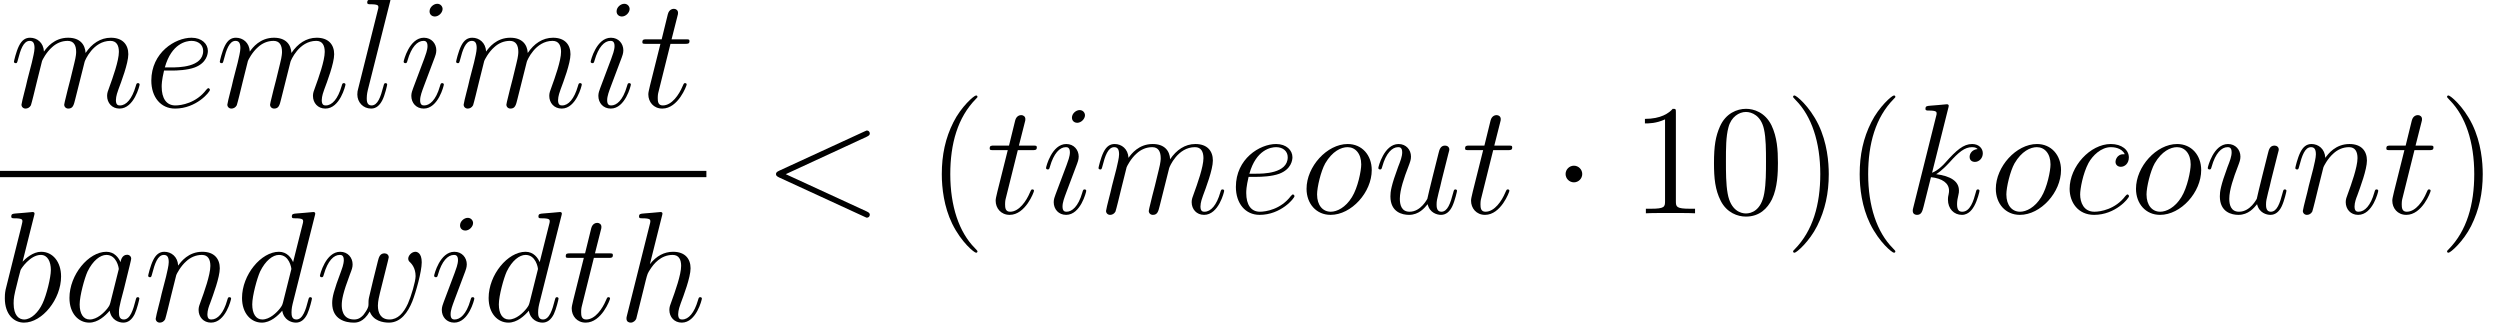 <?xml version='1.0' encoding='ISO-8859-1'?>
<!DOCTYPE svg PUBLIC "-//W3C//DTD SVG 1.1//EN" "http://www.w3.org/Graphics/SVG/1.1/DTD/svg11.dtd">
<!-- This file was generated by dvisvgm 1.2.2 (x86_64-unknown-linux-gnu) -->
<!-- Mon Jun 30 13:02:21 2014 -->
<svg height='33.345pt' version='1.1' viewBox='0 0 258.016 33.345' width='258.016pt' xmlns='http://www.w3.org/2000/svg' xmlns:xlink='http://www.w3.org/1999/xlink'>
<defs>
<path d='M9.49 -7.013C9.749 -7.128 9.778 -7.229 9.778 -7.315C9.778 -7.474 9.662 -7.589 9.504 -7.589C9.475 -7.589 9.461 -7.574 9.259 -7.488L1.469 -3.902C1.21 -3.787 1.181 -3.686 1.181 -3.6C1.181 -3.499 1.195 -3.413 1.469 -3.283L9.259 0.302C9.446 0.389 9.475 0.403 9.504 0.403C9.662 0.403 9.778 0.288 9.778 0.13C9.778 0.043 9.749 -0.058 9.49 -0.173L2.074 -3.586L9.49 -7.013Z' id='g0-60'/>
<path d='M4.334 -1.714C4.262 -1.469 4.262 -1.44 4.061 -1.166C3.744 -0.763 3.11 -0.144 2.434 -0.144C1.843 -0.144 1.512 -0.677 1.512 -1.526C1.512 -2.318 1.958 -3.931 2.232 -4.536C2.722 -5.544 3.398 -6.062 3.96 -6.062C4.91 -6.062 5.098 -4.882 5.098 -4.766C5.098 -4.752 5.054 -4.565 5.04 -4.536L4.334 -1.714ZM5.256 -5.4C5.098 -5.774 4.709 -6.35 3.96 -6.35C2.333 -6.35 0.576 -4.248 0.576 -2.117C0.576 -0.691 1.411 0.144 2.39 0.144C3.182 0.144 3.859 -0.475 4.262 -0.95C4.406 -0.101 5.083 0.144 5.515 0.144S6.293 -0.115 6.552 -0.634C6.782 -1.123 6.984 -2.002 6.984 -2.059C6.984 -2.131 6.926 -2.189 6.84 -2.189C6.71 -2.189 6.696 -2.117 6.638 -1.901C6.422 -1.051 6.149 -0.144 5.558 -0.144C5.141 -0.144 5.112 -0.518 5.112 -0.806C5.112 -1.138 5.155 -1.296 5.285 -1.858C5.386 -2.218 5.458 -2.534 5.573 -2.952C6.106 -5.112 6.235 -5.63 6.235 -5.717C6.235 -5.918 6.077 -6.077 5.861 -6.077C5.4 -6.077 5.285 -5.573 5.256 -5.4Z' id='g0-97'/>
<path d='M3.326 -9.634C3.341 -9.691 3.37 -9.778 3.37 -9.85C3.37 -9.994 3.226 -9.994 3.197 -9.994C3.182 -9.994 2.664 -9.95 2.405 -9.922C2.16 -9.907 1.944 -9.878 1.685 -9.864C1.339 -9.835 1.238 -9.821 1.238 -9.562C1.238 -9.418 1.382 -9.418 1.526 -9.418C2.261 -9.418 2.261 -9.288 2.261 -9.144C2.261 -9.043 2.146 -8.626 2.088 -8.366L1.742 -6.984C1.598 -6.408 0.778 -3.139 0.72 -2.88C0.648 -2.52 0.648 -2.275 0.648 -2.088C0.648 -0.619 1.469 0.144 2.405 0.144C4.075 0.144 5.803 -2.002 5.803 -4.09C5.803 -5.414 5.054 -6.35 3.974 -6.35C3.226 -6.35 2.549 -5.731 2.275 -5.443L3.326 -9.634ZM2.419 -0.144C1.958 -0.144 1.454 -0.49 1.454 -1.613C1.454 -2.088 1.498 -2.362 1.757 -3.37C1.8 -3.557 2.03 -4.478 2.088 -4.666C2.117 -4.781 2.966 -6.062 3.946 -6.062C4.579 -6.062 4.867 -5.429 4.867 -4.68C4.867 -3.989 4.464 -2.362 4.104 -1.613C3.744 -0.835 3.082 -0.144 2.419 -0.144Z' id='g0-98'/>
<path d='M5.63 -5.414C5.357 -5.414 5.227 -5.414 5.026 -5.242C4.939 -5.17 4.781 -4.954 4.781 -4.723C4.781 -4.435 4.997 -4.262 5.27 -4.262C5.616 -4.262 6.005 -4.55 6.005 -5.126C6.005 -5.818 5.342 -6.35 4.349 -6.35C2.462 -6.35 0.576 -4.291 0.576 -2.246C0.576 -0.994 1.354 0.144 2.822 0.144C4.781 0.144 6.019 -1.382 6.019 -1.57C6.019 -1.656 5.933 -1.728 5.875 -1.728C5.832 -1.728 5.818 -1.714 5.688 -1.584C4.766 -0.36 3.398 -0.144 2.851 -0.144C1.858 -0.144 1.541 -1.008 1.541 -1.728C1.541 -2.232 1.786 -3.629 2.304 -4.608C2.678 -5.285 3.456 -6.062 4.363 -6.062C4.55 -6.062 5.342 -6.034 5.63 -5.414Z' id='g0-99'/>
<path d='M7.243 -9.634C7.258 -9.691 7.286 -9.778 7.286 -9.85C7.286 -9.994 7.142 -9.994 7.114 -9.994C7.099 -9.994 6.394 -9.936 6.322 -9.922C6.077 -9.907 5.861 -9.878 5.602 -9.864C5.242 -9.835 5.141 -9.821 5.141 -9.562C5.141 -9.418 5.256 -9.418 5.458 -9.418C6.163 -9.418 6.178 -9.288 6.178 -9.144C6.178 -9.058 6.149 -8.942 6.134 -8.899L5.256 -5.4C5.098 -5.774 4.709 -6.35 3.96 -6.35C2.333 -6.35 0.576 -4.248 0.576 -2.117C0.576 -0.691 1.411 0.144 2.39 0.144C3.182 0.144 3.859 -0.475 4.262 -0.95C4.406 -0.101 5.083 0.144 5.515 0.144S6.293 -0.115 6.552 -0.634C6.782 -1.123 6.984 -2.002 6.984 -2.059C6.984 -2.131 6.926 -2.189 6.84 -2.189C6.71 -2.189 6.696 -2.117 6.638 -1.901C6.422 -1.051 6.149 -0.144 5.558 -0.144C5.141 -0.144 5.112 -0.518 5.112 -0.806C5.112 -0.864 5.112 -1.166 5.213 -1.57L7.243 -9.634ZM4.334 -1.714C4.262 -1.469 4.262 -1.44 4.061 -1.166C3.744 -0.763 3.11 -0.144 2.434 -0.144C1.843 -0.144 1.512 -0.677 1.512 -1.526C1.512 -2.318 1.958 -3.931 2.232 -4.536C2.722 -5.544 3.398 -6.062 3.96 -6.062C4.91 -6.062 5.098 -4.882 5.098 -4.766C5.098 -4.752 5.054 -4.565 5.04 -4.536L4.334 -1.714Z' id='g0-100'/>
<path d='M2.578 -3.341C2.966 -3.341 3.946 -3.37 4.637 -3.629C5.731 -4.046 5.832 -4.882 5.832 -5.141C5.832 -5.774 5.285 -6.35 4.334 -6.35C2.822 -6.35 0.648 -4.982 0.648 -2.419C0.648 -0.907 1.512 0.144 2.822 0.144C4.781 0.144 6.019 -1.382 6.019 -1.57C6.019 -1.656 5.933 -1.728 5.875 -1.728C5.832 -1.728 5.818 -1.714 5.688 -1.584C4.766 -0.36 3.398 -0.144 2.851 -0.144C2.03 -0.144 1.598 -0.792 1.598 -1.858C1.598 -2.059 1.598 -2.419 1.814 -3.341H2.578ZM1.886 -3.629C2.506 -5.846 3.874 -6.062 4.334 -6.062C4.968 -6.062 5.4 -5.688 5.4 -5.141C5.4 -3.629 3.096 -3.629 2.491 -3.629H1.886Z' id='g0-101'/>
<path d='M4.046 -9.634C4.061 -9.691 4.09 -9.778 4.09 -9.85C4.09 -9.994 3.946 -9.994 3.917 -9.994C3.902 -9.994 3.197 -9.936 3.125 -9.922C2.88 -9.907 2.664 -9.878 2.405 -9.864C2.045 -9.835 1.944 -9.821 1.944 -9.562C1.944 -9.418 2.059 -9.418 2.261 -9.418C2.966 -9.418 2.981 -9.288 2.981 -9.144C2.981 -9.058 2.952 -8.942 2.938 -8.899L0.85 -0.562C0.792 -0.346 0.792 -0.317 0.792 -0.23C0.792 0.086 1.037 0.144 1.181 0.144C1.426 0.144 1.613 -0.043 1.685 -0.202L2.333 -2.808C2.405 -3.125 2.491 -3.427 2.563 -3.744C2.722 -4.349 2.722 -4.363 2.995 -4.781S3.917 -6.062 5.026 -6.062C5.602 -6.062 5.803 -5.63 5.803 -5.054C5.803 -4.248 5.242 -2.678 4.925 -1.814C4.795 -1.469 4.723 -1.282 4.723 -1.022C4.723 -0.374 5.17 0.144 5.861 0.144C7.2 0.144 7.704 -1.973 7.704 -2.059C7.704 -2.131 7.646 -2.189 7.56 -2.189C7.43 -2.189 7.416 -2.146 7.344 -1.901C7.013 -0.749 6.48 -0.144 5.904 -0.144C5.76 -0.144 5.53 -0.158 5.53 -0.619C5.53 -0.994 5.702 -1.454 5.76 -1.613C6.019 -2.304 6.667 -4.003 6.667 -4.838C6.667 -5.702 6.163 -6.35 5.069 -6.35C4.248 -6.35 3.528 -5.962 2.938 -5.213L4.046 -9.634Z' id='g0-104'/>
<path d='M4.075 -2.059C4.075 -2.131 4.018 -2.189 3.931 -2.189C3.802 -2.189 3.787 -2.146 3.715 -1.901C3.341 -0.59 2.75 -0.144 2.275 -0.144C2.102 -0.144 1.901 -0.187 1.901 -0.619C1.901 -1.008 2.074 -1.44 2.232 -1.872L3.24 -4.55C3.283 -4.666 3.384 -4.925 3.384 -5.198C3.384 -5.803 2.952 -6.35 2.246 -6.35C0.922 -6.35 0.389 -4.262 0.389 -4.147C0.389 -4.09 0.446 -4.018 0.547 -4.018C0.677 -4.018 0.691 -4.075 0.749 -4.277C1.094 -5.486 1.642 -6.062 2.203 -6.062C2.333 -6.062 2.578 -6.048 2.578 -5.587C2.578 -5.213 2.39 -4.738 2.275 -4.421L1.267 -1.742C1.181 -1.512 1.094 -1.282 1.094 -1.022C1.094 -0.374 1.541 0.144 2.232 0.144C3.557 0.144 4.075 -1.958 4.075 -2.059ZM3.96 -8.986C3.96 -9.202 3.787 -9.461 3.47 -9.461C3.139 -9.461 2.765 -9.144 2.765 -8.77C2.765 -8.41 3.067 -8.294 3.24 -8.294C3.629 -8.294 3.96 -8.669 3.96 -8.986Z' id='g0-105'/>
<path d='M4.046 -9.634C4.061 -9.691 4.09 -9.778 4.09 -9.85C4.09 -9.994 3.946 -9.994 3.917 -9.994C3.902 -9.994 3.384 -9.95 3.125 -9.922C2.88 -9.907 2.664 -9.878 2.405 -9.864C2.059 -9.835 1.958 -9.821 1.958 -9.562C1.958 -9.418 2.102 -9.418 2.246 -9.418C2.981 -9.418 2.981 -9.288 2.981 -9.144C2.981 -9.086 2.981 -9.058 2.909 -8.798L0.85 -0.562C0.792 -0.346 0.792 -0.317 0.792 -0.23C0.792 0.086 1.037 0.144 1.181 0.144C1.584 0.144 1.67 -0.173 1.786 -0.619L2.462 -3.312C3.499 -3.197 4.118 -2.765 4.118 -2.074C4.118 -1.987 4.118 -1.93 4.075 -1.714C4.018 -1.498 4.018 -1.325 4.018 -1.253C4.018 -0.418 4.565 0.144 5.299 0.144C5.962 0.144 6.307 -0.461 6.422 -0.662C6.725 -1.195 6.912 -2.002 6.912 -2.059C6.912 -2.131 6.854 -2.189 6.768 -2.189C6.638 -2.189 6.624 -2.131 6.566 -1.901C6.365 -1.152 6.062 -0.144 5.328 -0.144C5.04 -0.144 4.853 -0.288 4.853 -0.835C4.853 -1.109 4.91 -1.426 4.968 -1.642C5.026 -1.901 5.026 -1.915 5.026 -2.088C5.026 -2.938 4.262 -3.413 2.938 -3.586C3.456 -3.902 3.974 -4.464 4.176 -4.68C4.997 -5.602 5.558 -6.062 6.221 -6.062C6.552 -6.062 6.638 -5.976 6.739 -5.89C6.206 -5.832 6.005 -5.458 6.005 -5.17C6.005 -4.824 6.278 -4.709 6.48 -4.709C6.869 -4.709 7.214 -5.04 7.214 -5.501C7.214 -5.918 6.883 -6.35 6.235 -6.35C5.443 -6.35 4.795 -5.789 3.773 -4.637C3.629 -4.464 3.096 -3.917 2.563 -3.715L4.046 -9.634Z' id='g0-107'/>
<path d='M3.658 -9.634C3.672 -9.691 3.701 -9.778 3.701 -9.85C3.701 -9.994 3.557 -9.994 3.528 -9.994C3.514 -9.994 2.995 -9.95 2.736 -9.922C2.491 -9.907 2.275 -9.878 2.016 -9.864C1.67 -9.835 1.57 -9.821 1.57 -9.562C1.57 -9.418 1.714 -9.418 1.858 -9.418C2.592 -9.418 2.592 -9.288 2.592 -9.144C2.592 -9.086 2.592 -9.058 2.52 -8.798L0.734 -1.656C0.691 -1.498 0.662 -1.382 0.662 -1.152C0.662 -0.432 1.195 0.144 1.93 0.144C2.405 0.144 2.722 -0.173 2.952 -0.619C3.197 -1.094 3.398 -2.002 3.398 -2.059C3.398 -2.131 3.341 -2.189 3.254 -2.189C3.125 -2.189 3.11 -2.117 3.053 -1.901C2.794 -0.907 2.534 -0.144 1.958 -0.144C1.526 -0.144 1.526 -0.605 1.526 -0.806C1.526 -0.864 1.526 -1.166 1.627 -1.57L3.658 -9.634Z' id='g0-108'/>
<path d='M2.966 -4.219C2.995 -4.306 3.355 -5.026 3.888 -5.486C4.262 -5.832 4.752 -6.062 5.314 -6.062C5.89 -6.062 6.091 -5.63 6.091 -5.054C6.091 -4.968 6.091 -4.68 5.918 -4.003L5.558 -2.52C5.443 -2.088 5.17 -1.022 5.141 -0.864C5.083 -0.648 4.997 -0.274 4.997 -0.216C4.997 -0.014 5.155 0.144 5.371 0.144C5.803 0.144 5.875 -0.187 6.005 -0.706L6.869 -4.147C6.898 -4.262 7.646 -6.062 9.23 -6.062C9.806 -6.062 10.008 -5.63 10.008 -5.054C10.008 -4.248 9.446 -2.678 9.13 -1.814C9 -1.469 8.928 -1.282 8.928 -1.022C8.928 -0.374 9.374 0.144 10.066 0.144C11.405 0.144 11.909 -1.973 11.909 -2.059C11.909 -2.131 11.851 -2.189 11.765 -2.189C11.635 -2.189 11.621 -2.146 11.549 -1.901C11.218 -0.749 10.685 -0.144 10.109 -0.144C9.965 -0.144 9.734 -0.158 9.734 -0.619C9.734 -0.994 9.907 -1.454 9.965 -1.613C10.224 -2.304 10.872 -4.003 10.872 -4.838C10.872 -5.702 10.368 -6.35 9.274 -6.35C8.309 -6.35 7.531 -5.803 6.955 -4.954C6.912 -5.731 6.437 -6.35 5.357 -6.35C4.075 -6.35 3.398 -5.443 3.139 -5.083C3.096 -5.904 2.506 -6.35 1.872 -6.35C1.454 -6.35 1.123 -6.149 0.85 -5.602C0.59 -5.083 0.389 -4.205 0.389 -4.147S0.446 -4.018 0.547 -4.018C0.662 -4.018 0.677 -4.032 0.763 -4.363C0.979 -5.213 1.253 -6.062 1.829 -6.062C2.16 -6.062 2.275 -5.832 2.275 -5.4C2.275 -5.083 2.131 -4.522 2.03 -4.075L1.627 -2.52C1.57 -2.246 1.411 -1.598 1.339 -1.339C1.238 -0.965 1.08 -0.288 1.08 -0.216C1.08 -0.014 1.238 0.144 1.454 0.144C1.627 0.144 1.829 0.058 1.944 -0.158C1.973 -0.23 2.102 -0.734 2.174 -1.022L2.491 -2.318L2.966 -4.219Z' id='g0-109'/>
<path d='M2.966 -4.219C2.995 -4.306 3.355 -5.026 3.888 -5.486C4.262 -5.832 4.752 -6.062 5.314 -6.062C5.89 -6.062 6.091 -5.63 6.091 -5.054C6.091 -4.234 5.501 -2.592 5.213 -1.814C5.083 -1.469 5.011 -1.282 5.011 -1.022C5.011 -0.374 5.458 0.144 6.149 0.144C7.488 0.144 7.992 -1.973 7.992 -2.059C7.992 -2.131 7.934 -2.189 7.848 -2.189C7.718 -2.189 7.704 -2.146 7.632 -1.901C7.301 -0.72 6.754 -0.144 6.192 -0.144C6.048 -0.144 5.818 -0.158 5.818 -0.619C5.818 -0.979 5.976 -1.411 6.062 -1.613C6.35 -2.405 6.955 -4.018 6.955 -4.838C6.955 -5.702 6.451 -6.35 5.357 -6.35C4.075 -6.35 3.398 -5.443 3.139 -5.083C3.096 -5.904 2.506 -6.35 1.872 -6.35C1.411 -6.35 1.094 -6.077 0.85 -5.587C0.59 -5.069 0.389 -4.205 0.389 -4.147S0.446 -4.018 0.547 -4.018C0.662 -4.018 0.677 -4.032 0.763 -4.363C0.994 -5.242 1.253 -6.062 1.829 -6.062C2.16 -6.062 2.275 -5.832 2.275 -5.4C2.275 -5.083 2.131 -4.522 2.03 -4.075L1.627 -2.52C1.57 -2.246 1.411 -1.598 1.339 -1.339C1.238 -0.965 1.08 -0.288 1.08 -0.216C1.08 -0.014 1.238 0.144 1.454 0.144C1.627 0.144 1.829 0.058 1.944 -0.158C1.973 -0.23 2.102 -0.734 2.174 -1.022L2.491 -2.318L2.966 -4.219Z' id='g0-110'/>
<path d='M6.566 -3.96C6.566 -5.328 5.674 -6.35 4.363 -6.35C2.462 -6.35 0.59 -4.277 0.59 -2.246C0.59 -0.878 1.483 0.144 2.794 0.144C4.709 0.144 6.566 -1.93 6.566 -3.96ZM2.808 -0.144C2.088 -0.144 1.555 -0.72 1.555 -1.728C1.555 -2.39 1.901 -3.859 2.304 -4.579C2.952 -5.688 3.758 -6.062 4.349 -6.062C5.054 -6.062 5.602 -5.486 5.602 -4.478C5.602 -3.902 5.299 -2.362 4.752 -1.483C4.162 -0.518 3.37 -0.144 2.808 -0.144Z' id='g0-111'/>
<path d='M2.894 -5.789H4.219C4.493 -5.789 4.637 -5.789 4.637 -6.048C4.637 -6.206 4.55 -6.206 4.262 -6.206H2.995L3.528 -8.309C3.586 -8.51 3.586 -8.539 3.586 -8.64C3.586 -8.87 3.398 -9 3.211 -9C3.096 -9 2.765 -8.957 2.65 -8.496L2.088 -6.206H0.734C0.446 -6.206 0.317 -6.206 0.317 -5.933C0.317 -5.789 0.418 -5.789 0.691 -5.789H1.973L1.022 -1.987C0.907 -1.483 0.864 -1.339 0.864 -1.152C0.864 -0.475 1.339 0.144 2.146 0.144C3.6 0.144 4.378 -1.958 4.378 -2.059C4.378 -2.146 4.32 -2.189 4.234 -2.189C4.205 -2.189 4.147 -2.189 4.118 -2.131C4.104 -2.117 4.09 -2.102 3.989 -1.872C3.686 -1.152 3.024 -0.144 2.189 -0.144C1.757 -0.144 1.728 -0.504 1.728 -0.821C1.728 -0.835 1.728 -1.109 1.771 -1.282L2.894 -5.789Z' id='g0-116'/>
<path d='M4.91 -0.835C5.098 -0.029 5.789 0.144 6.134 0.144C6.595 0.144 6.941 -0.158 7.171 -0.648C7.416 -1.166 7.603 -2.016 7.603 -2.059C7.603 -2.131 7.546 -2.189 7.459 -2.189C7.33 -2.189 7.315 -2.117 7.258 -1.901C6.998 -0.907 6.739 -0.144 6.163 -0.144C5.731 -0.144 5.731 -0.619 5.731 -0.806C5.731 -1.138 5.774 -1.282 5.918 -1.886C6.019 -2.275 6.12 -2.664 6.206 -3.067L6.797 -5.414C6.898 -5.774 6.898 -5.803 6.898 -5.846C6.898 -6.062 6.725 -6.206 6.509 -6.206C6.091 -6.206 5.99 -5.846 5.904 -5.486C5.76 -4.925 4.982 -1.829 4.882 -1.325C4.867 -1.325 4.306 -0.144 3.254 -0.144C2.506 -0.144 2.362 -0.792 2.362 -1.325C2.362 -2.146 2.765 -3.298 3.139 -4.262C3.312 -4.723 3.384 -4.91 3.384 -5.198C3.384 -5.818 2.938 -6.35 2.246 -6.35C0.922 -6.35 0.389 -4.262 0.389 -4.147C0.389 -4.09 0.446 -4.018 0.547 -4.018C0.677 -4.018 0.691 -4.075 0.749 -4.277C1.094 -5.515 1.656 -6.062 2.203 -6.062C2.347 -6.062 2.578 -6.048 2.578 -5.587C2.578 -5.213 2.419 -4.795 2.203 -4.248C1.57 -2.534 1.498 -1.987 1.498 -1.555C1.498 -0.086 2.606 0.144 3.197 0.144C4.118 0.144 4.622 -0.49 4.91 -0.835Z' id='g0-117'/>
<path d='M4.954 -0.878C5.27 -0.014 6.163 0.144 6.71 0.144C7.805 0.144 8.453 -0.806 8.856 -1.8C9.187 -2.635 9.72 -4.536 9.72 -5.386C9.72 -6.264 9.274 -6.35 9.144 -6.35C8.798 -6.35 8.482 -6.005 8.482 -5.717C8.482 -5.544 8.582 -5.443 8.654 -5.386C8.784 -5.256 9.158 -4.867 9.158 -4.118C9.158 -3.629 8.755 -2.275 8.453 -1.598C8.05 -0.72 7.517 -0.144 6.768 -0.144C5.962 -0.144 5.702 -0.749 5.702 -1.411C5.702 -1.829 5.832 -2.333 5.89 -2.578L6.494 -4.997C6.566 -5.285 6.696 -5.789 6.696 -5.846C6.696 -6.062 6.523 -6.206 6.307 -6.206C5.89 -6.206 5.789 -5.846 5.702 -5.501C5.558 -4.939 4.954 -2.506 4.896 -2.189C4.838 -1.944 4.838 -1.786 4.838 -1.469C4.838 -1.123 4.378 -0.576 4.363 -0.547C4.205 -0.389 3.974 -0.144 3.528 -0.144C2.39 -0.144 2.39 -1.224 2.39 -1.469C2.39 -1.93 2.491 -2.563 3.139 -4.277C3.312 -4.723 3.384 -4.91 3.384 -5.198C3.384 -5.803 2.952 -6.35 2.246 -6.35C0.922 -6.35 0.389 -4.262 0.389 -4.147C0.389 -4.09 0.446 -4.018 0.547 -4.018C0.677 -4.018 0.691 -4.075 0.749 -4.277C1.109 -5.544 1.67 -6.062 2.203 -6.062C2.347 -6.062 2.578 -6.048 2.578 -5.587C2.578 -5.515 2.578 -5.213 2.333 -4.579C1.656 -2.779 1.512 -2.189 1.512 -1.642C1.512 -0.13 2.75 0.144 3.485 0.144C3.73 0.144 4.378 0.144 4.954 -0.878Z' id='g0-119'/>
<path d='M4.68 3.499C4.68 3.456 4.68 3.427 4.435 3.182C2.995 1.728 2.189 -0.648 2.189 -3.586C2.189 -6.379 2.866 -8.784 4.536 -10.483C4.68 -10.613 4.68 -10.642 4.68 -10.685C4.68 -10.771 4.608 -10.8 4.55 -10.8C4.363 -10.8 3.182 -9.763 2.477 -8.352C1.742 -6.898 1.411 -5.357 1.411 -3.586C1.411 -2.304 1.613 -0.59 2.362 0.95C3.211 2.678 4.392 3.614 4.55 3.614C4.608 3.614 4.68 3.586 4.68 3.499Z' id='g1-40'/>
<path d='M4.061 -3.586C4.061 -4.68 3.917 -6.466 3.11 -8.136C2.261 -9.864 1.08 -10.8 0.922 -10.8C0.864 -10.8 0.792 -10.771 0.792 -10.685C0.792 -10.642 0.792 -10.613 1.037 -10.368C2.477 -8.914 3.283 -6.538 3.283 -3.6C3.283 -0.806 2.606 1.598 0.936 3.298C0.792 3.427 0.792 3.456 0.792 3.499C0.792 3.586 0.864 3.614 0.922 3.614C1.109 3.614 2.29 2.578 2.995 1.166C3.73 -0.302 4.061 -1.858 4.061 -3.586Z' id='g1-41'/>
<path d='M6.451 -4.608C6.451 -5.803 6.379 -6.97 5.861 -8.064C5.27 -9.259 4.234 -9.576 3.528 -9.576C2.693 -9.576 1.67 -9.158 1.138 -7.963C0.734 -7.056 0.59 -6.163 0.59 -4.608C0.59 -3.211 0.691 -2.16 1.21 -1.138C1.771 -0.043 2.765 0.302 3.514 0.302C4.766 0.302 5.486 -0.446 5.904 -1.282C6.422 -2.362 6.451 -3.773 6.451 -4.608ZM3.514 0.014C3.053 0.014 2.117 -0.245 1.843 -1.814C1.685 -2.678 1.685 -3.773 1.685 -4.781C1.685 -5.962 1.685 -7.027 1.915 -7.877C2.16 -8.842 2.894 -9.288 3.514 -9.288C4.061 -9.288 4.896 -8.957 5.17 -7.718C5.357 -6.898 5.357 -5.76 5.357 -4.781C5.357 -3.816 5.357 -2.722 5.198 -1.843C4.925 -0.259 4.018 0.014 3.514 0.014Z' id='g1-48'/>
<path d='M4.147 -9.23C4.147 -9.562 4.147 -9.576 3.859 -9.576C3.514 -9.187 2.794 -8.654 1.31 -8.654V-8.237C1.642 -8.237 2.362 -8.237 3.154 -8.611V-1.109C3.154 -0.59 3.11 -0.418 1.843 -0.418H1.397V0C1.786 -0.029 3.182 -0.029 3.658 -0.029S5.515 -0.029 5.904 0V-0.418H5.458C4.19 -0.418 4.147 -0.59 4.147 -1.109V-9.23Z' id='g1-49'/>
<path d='M2.765 -3.6C2.765 -4.018 2.419 -4.363 2.002 -4.363S1.238 -4.018 1.238 -3.6S1.584 -2.837 2.002 -2.837S2.765 -3.182 2.765 -3.6Z' id='g2-1'/>
</defs>
<g id='page1' transform='matrix(1.126 0 0 1.126 -65.342 -61.02)'>
<use x='58.919' xlink:href='#g0-109' y='64'/>
<use x='71.252' xlink:href='#g0-101' y='64'/>
<use x='77.787' xlink:href='#g0-109' y='64'/>
<use x='90.12' xlink:href='#g0-108' y='64'/>
<use x='94.637' xlink:href='#g0-105' y='64'/>
<use x='99.447' xlink:href='#g0-109' y='64'/>
<use x='111.78' xlink:href='#g0-105' y='64'/>
<use x='116.59' xlink:href='#g0-116' y='64'/>
<rect height='0.576' width='64.951' x='57.825' y='69.854'/>
<use x='57.825' xlink:href='#g0-98' y='83.619'/>
<use x='63.82' xlink:href='#g0-97' y='83.619'/>
<use x='71.221' xlink:href='#g0-110' y='83.619'/>
<use x='79.638' xlink:href='#g0-100' y='83.619'/>
<use x='86.965' xlink:href='#g0-119' y='83.619'/>
<use x='97.431' xlink:href='#g0-105' y='83.619'/>
<use x='102.241' xlink:href='#g0-100' y='83.619'/>
<use x='109.568' xlink:href='#g0-116' y='83.619'/>
<use x='114.659' xlink:href='#g0-104' y='83.619'/>
<use x='127.976' xlink:href='#g0-60' y='73.742'/>
<use x='142.942' xlink:href='#g1-40' y='73.742'/>
<use x='148.426' xlink:href='#g0-116' y='73.742'/>
<use x='153.517' xlink:href='#g0-105' y='73.742'/>
<use x='158.327' xlink:href='#g0-109' y='73.742'/>
<use x='170.66' xlink:href='#g0-101' y='73.742'/>
<use x='177.195' xlink:href='#g0-111' y='73.742'/>
<use x='183.974' xlink:href='#g0-117' y='73.742'/>
<use x='191.999' xlink:href='#g0-116' y='73.742'/>
<use x='200.29' xlink:href='#g2-1' y='73.742'/>
<use x='207.49' xlink:href='#g1-49' y='73.742'/>
<use x='214.54' xlink:href='#g1-48' y='73.742'/>
<use x='221.59' xlink:href='#g1-41' y='73.742'/>
<use x='227.073' xlink:href='#g1-40' y='73.742'/>
<use x='232.556' xlink:href='#g0-107' y='73.742'/>
<use x='240.373' xlink:href='#g0-111' y='73.742'/>
<use x='247.151' xlink:href='#g0-99' y='73.742'/>
<use x='253.22' xlink:href='#g0-111' y='73.742'/>
<use x='259.998' xlink:href='#g0-117' y='73.742'/>
<use x='268.023' xlink:href='#g0-110' y='73.742'/>
<use x='276.439' xlink:href='#g0-116' y='73.742'/>
<use x='281.531' xlink:href='#g1-41' y='73.742'/>
</g>
</svg>
